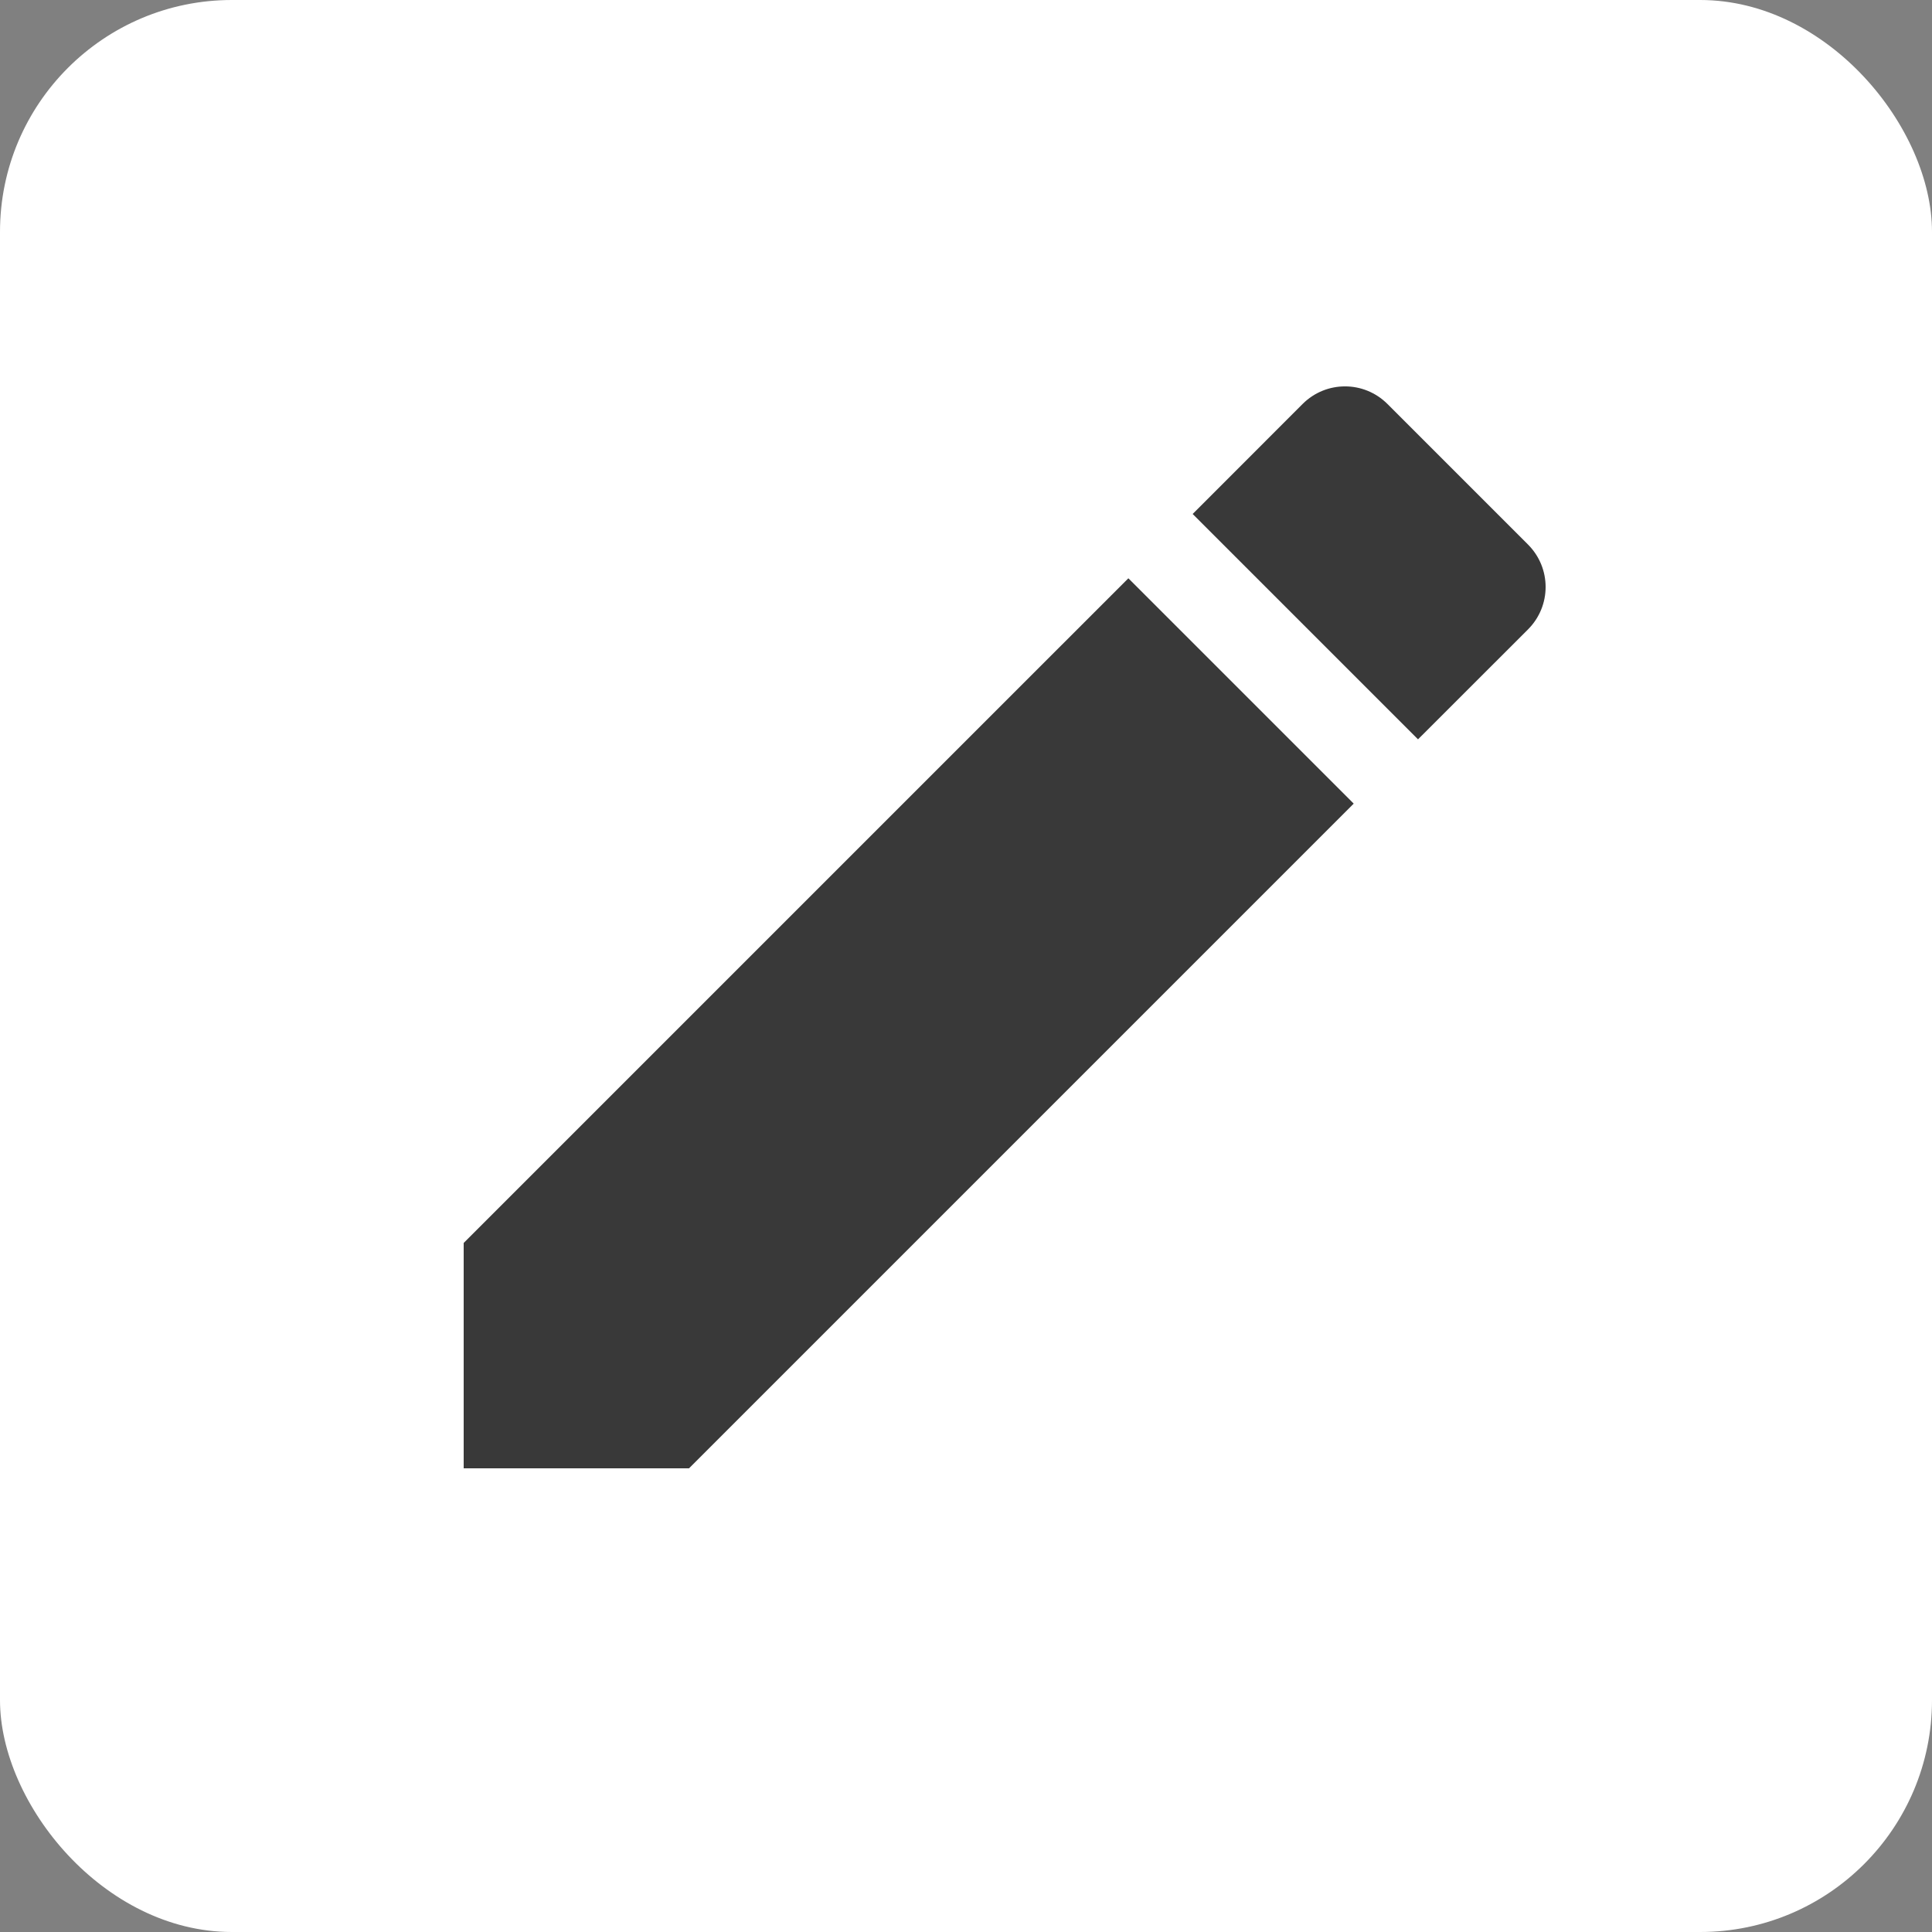 <svg width="25" height="25" viewBox="0 0 25 25" fill="none" xmlns="http://www.w3.org/2000/svg">
<rect x="0" y="0" width="25" height="25" fill="#808080" stroke="none"/>
<rect width="25" height="25" rx="3" fill="white"/>
<path d="M6 16.084V19H8.916L17.517 10.399L14.601 7.483L6 16.084ZM19.773 8.144C20.076 7.84 20.076 7.351 19.773 7.047L17.953 5.227C17.649 4.924 17.16 4.924 16.856 5.227L15.433 6.651L18.349 9.567L19.773 8.144V8.144Z" fill="#393939"/>
</svg>
